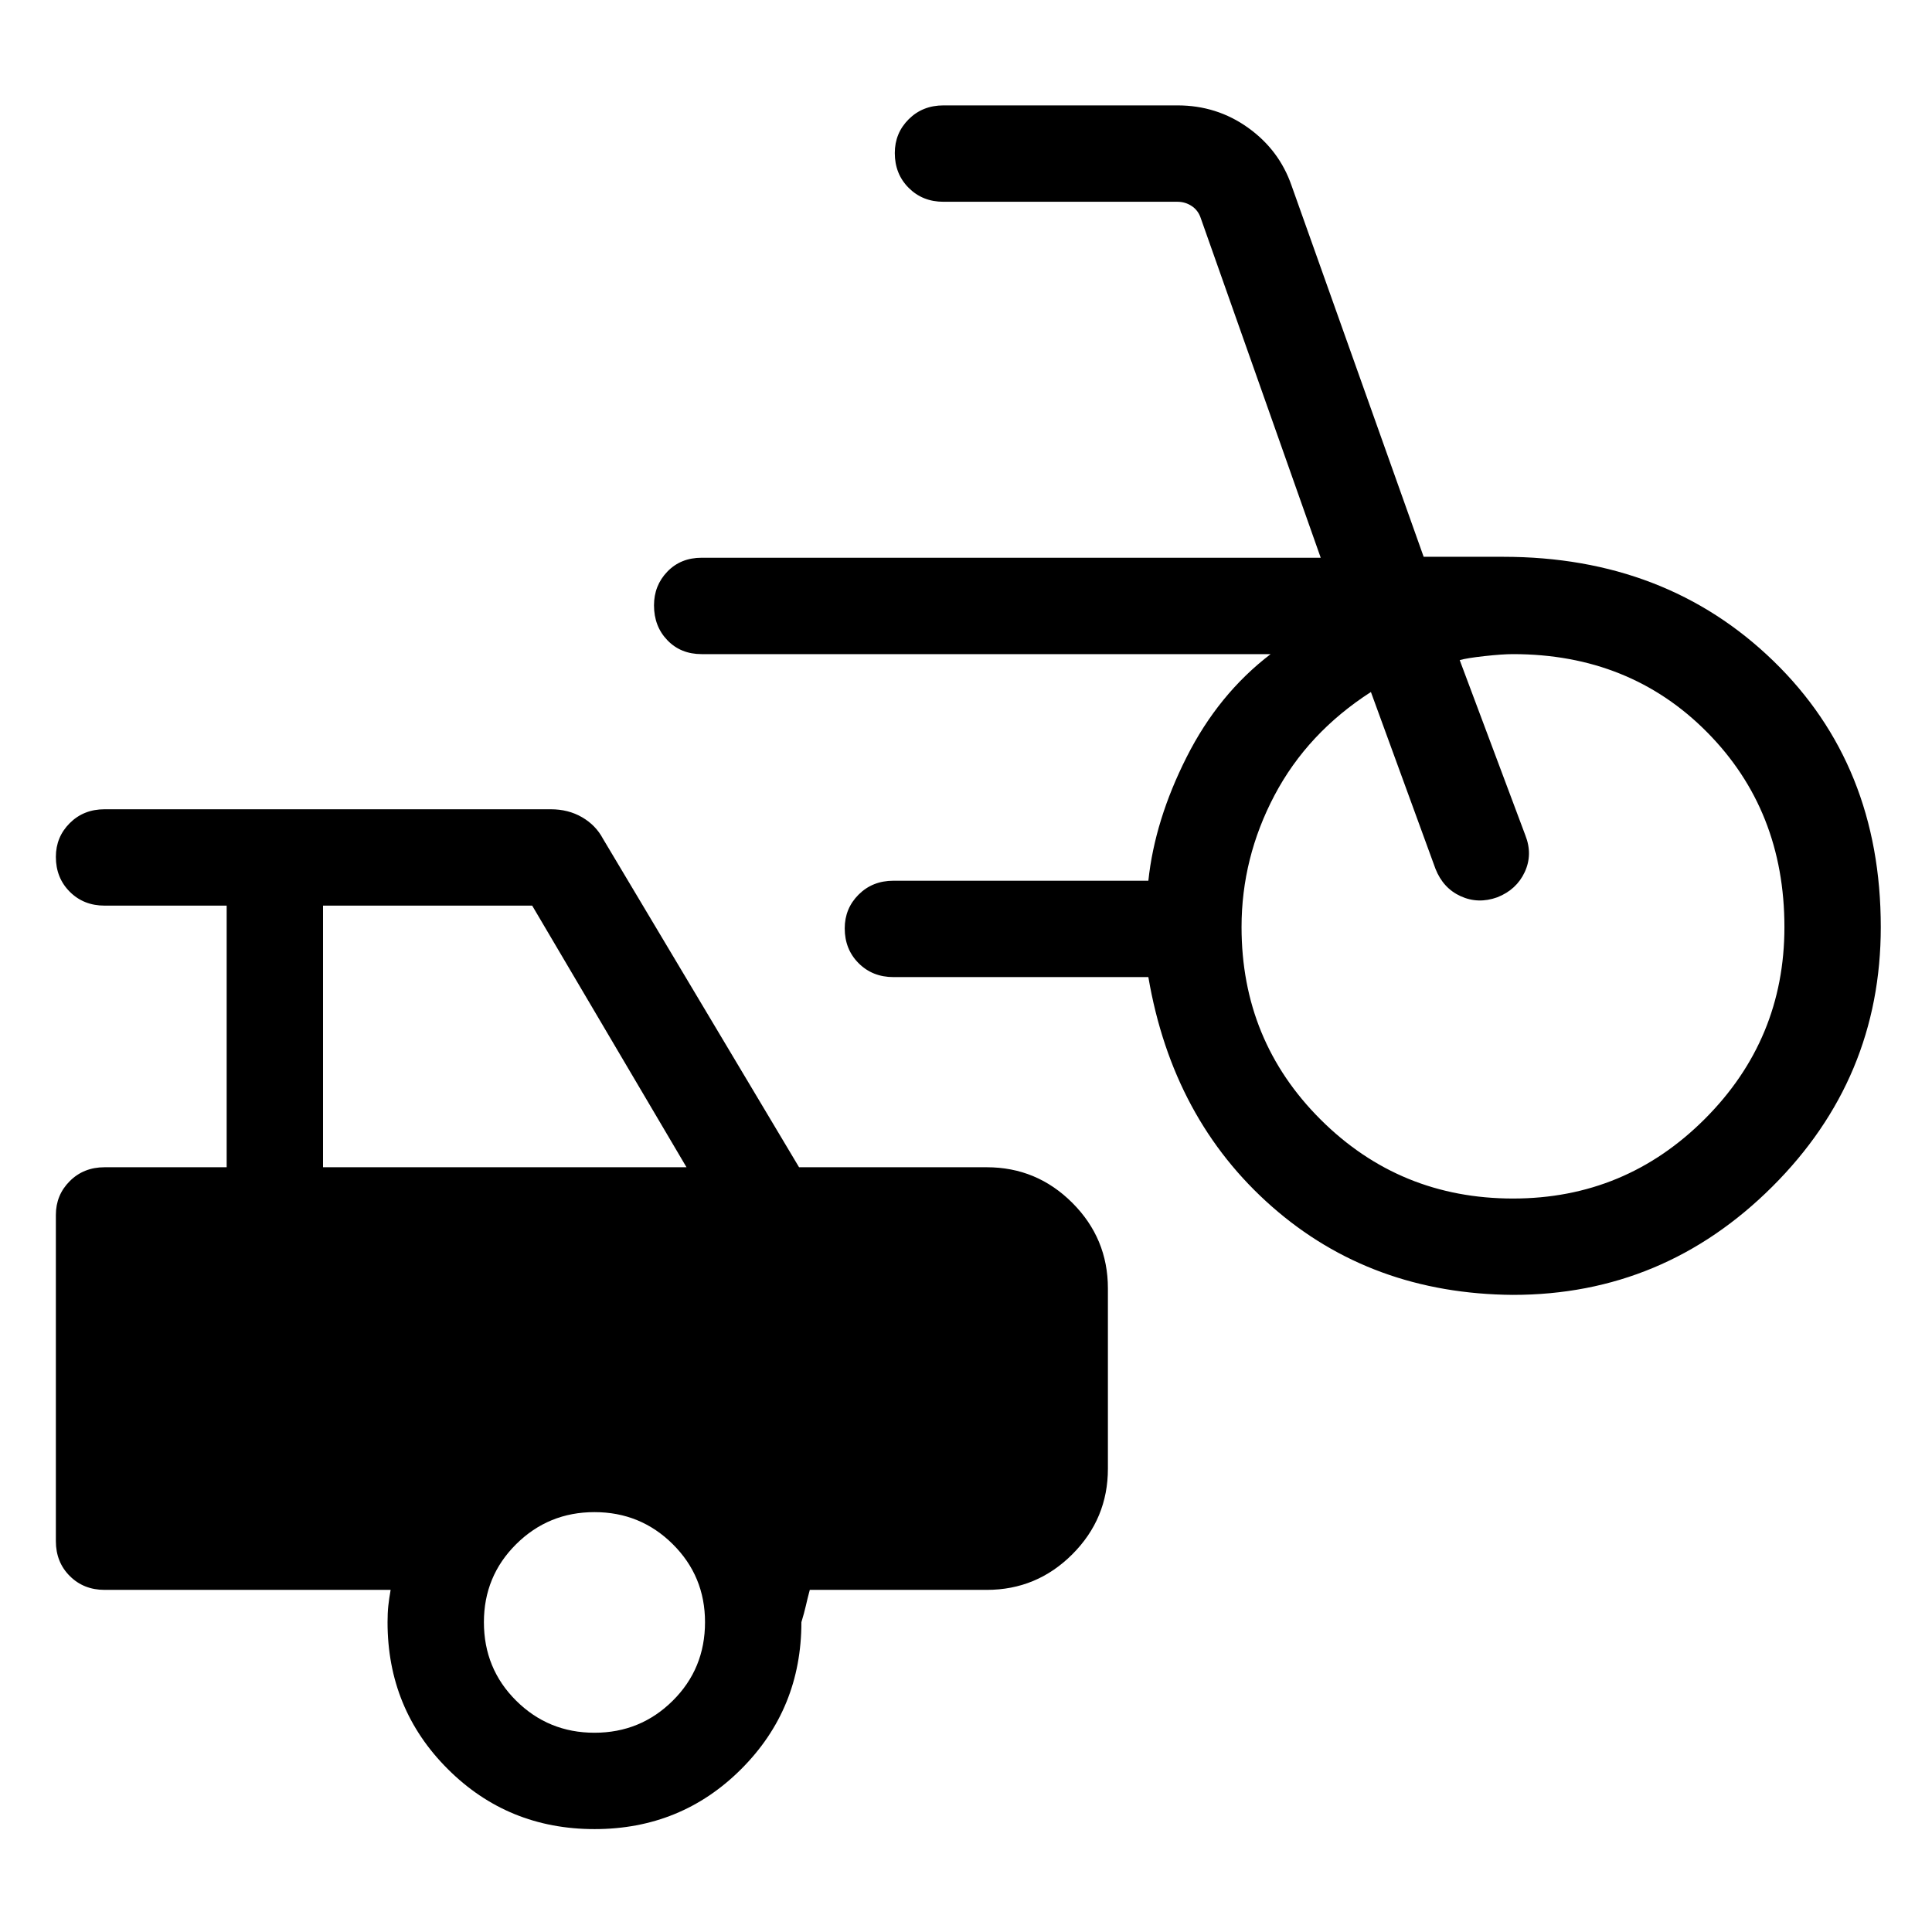 <svg xmlns="http://www.w3.org/2000/svg" height="40" viewBox="0 -960 960 960" width="40"><path d="M751.79-316.58q-70.46-.51-119.78-43.88-49.32-43.37-61.4-114.03H443.95q-10.41 0-17.31-6.9-6.9-6.91-6.9-17.31 0-9.89 6.9-16.78 6.9-6.89 17.31-6.89h126.66q3.18-30.06 19.03-61.46 15.85-31.39 41.73-51.14H348.65q-10.4 0-17.04-6.91-6.64-6.9-6.64-17.31 0-9.89 6.64-16.78 6.64-6.89 17.04-6.89h307.61l-59.63-168.81q-1.28-3.84-4.49-5.96-3.21-2.11-7.05-2.11H468.82q-10.4 0-17.3-6.91-6.9-6.9-6.9-17.31 0-9.89 6.9-16.78 6.9-6.89 17.3-6.89h116.27q19.54 0 35.03 11.07 15.49 11.06 21.62 28.7l65.67 184.53h39.51q80.87 0 134.25 51.74 53.38 51.75 53.38 132.26 0 75.28-53.95 129.02-53.94 53.73-128.81 53.73Zm.05-47.88q55.76 0 95.29-39.56 39.54-39.57 39.54-95.31 0-58.03-38.43-96.84-38.42-38.8-96.45-38.8-5.23 0-14.04.97-8.82.97-12.43 2l32.63 87.09q3.74 9.51-.33 18.25t-13.6 12.51q-9.51 3.43-18.21-.53-8.71-3.96-12.52-13.6l-32.09-87.87q-31.53 20.29-47.91 51.35-16.37 31.06-16.37 65.47 0 56.49 39.34 95.68 39.33 39.19 95.58 39.19ZM295.43-51.13q-43.06 0-72.96-29.87-29.9-29.87-29.9-72.95 0-4.56.38-8.15.39-3.59 1.15-7.9H51.96q-10.4 0-17.3-6.9t-6.9-17.31v-162.11q0-9.88 6.9-16.78t17.3-6.9h60.67v-130H51.96q-10.4 0-17.3-6.9-6.9-6.91-6.9-17.32 0-9.88 6.9-16.77 6.9-6.89 17.3-6.89h221.71q8.73 0 15.53 3.95 6.81 3.94 10.38 10.64L397.05-380h93.27q24.83 0 42.51 17.68 17.68 17.69 17.68 42.51v89.62q0 24.82-17.68 42.51Q515.15-170 490.32-170h-87.94q-1.15 4.31-1.96 7.9-.82 3.59-2.21 8.15 0 43.08-29.86 72.95-29.86 29.87-72.92 29.87ZM160.51-380h180.61l-76.68-130H160.51v130ZM295.39-99.01q22.86 0 38.89-15.91 16.04-15.91 16.04-39.03 0-22.86-16.04-38.77-16.03-15.91-38.89-15.91t-38.9 15.91q-16.04 15.91-16.04 38.77 0 23.12 16.04 39.03t38.9 15.91Z"/></svg>